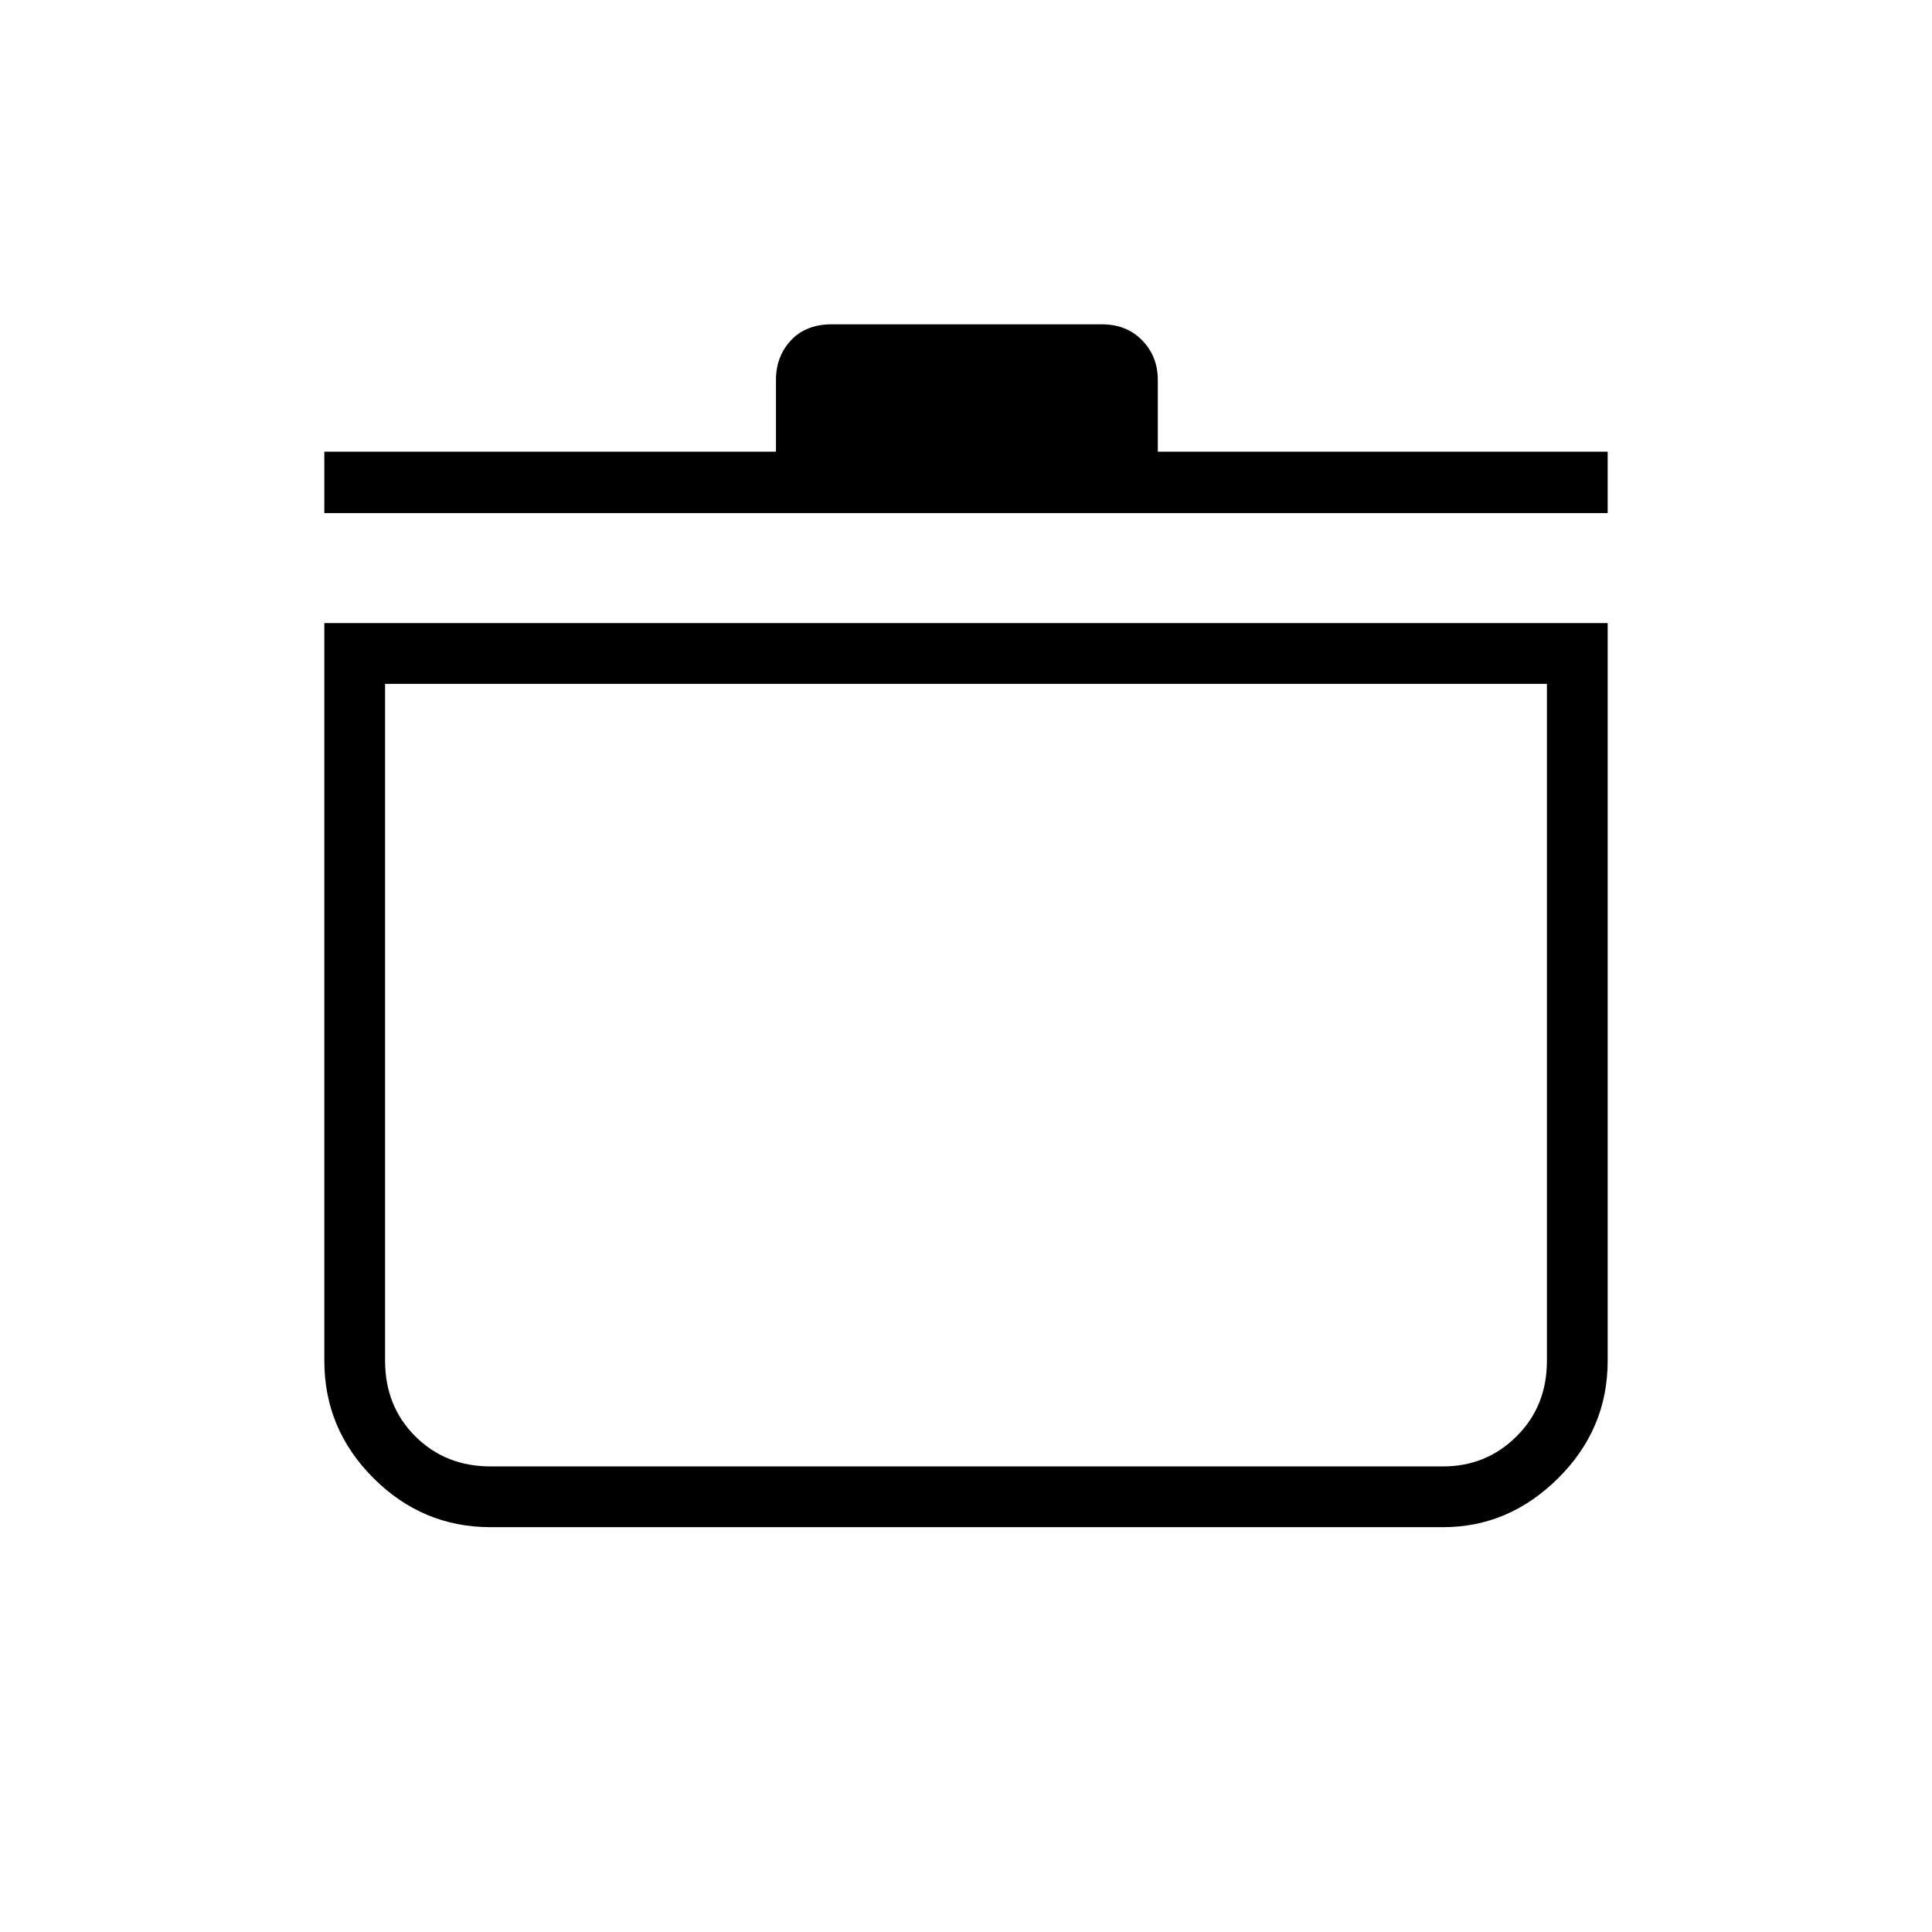 <svg xmlns="http://www.w3.org/2000/svg" height="48" viewBox="0 -960 960 960" width="48"><path d="M161.154-650.385h637.692v366.578q0 33.862-24.543 58.258-24.543 24.395-57.226 24.395h-473.27q-33.862 0-58.258-24.395-24.395-24.396-24.395-58.258v-366.578Zm30.192 30.193v336.385q0 22.499 14.981 37.48 14.981 14.981 37.48 14.981h473.27q21.483 0 36.53-14.981t15.047-37.48v-336.385H191.346Zm-30.192-84.846v-30.539h224.423v-35.596q0-11.761 7.445-19.717 7.445-7.956 20.282-7.956h134.277q12.195 0 19.961 7.956 7.766 7.956 7.766 19.717v35.596h223.538v30.539H161.154ZM480-426.077Z"/></svg>